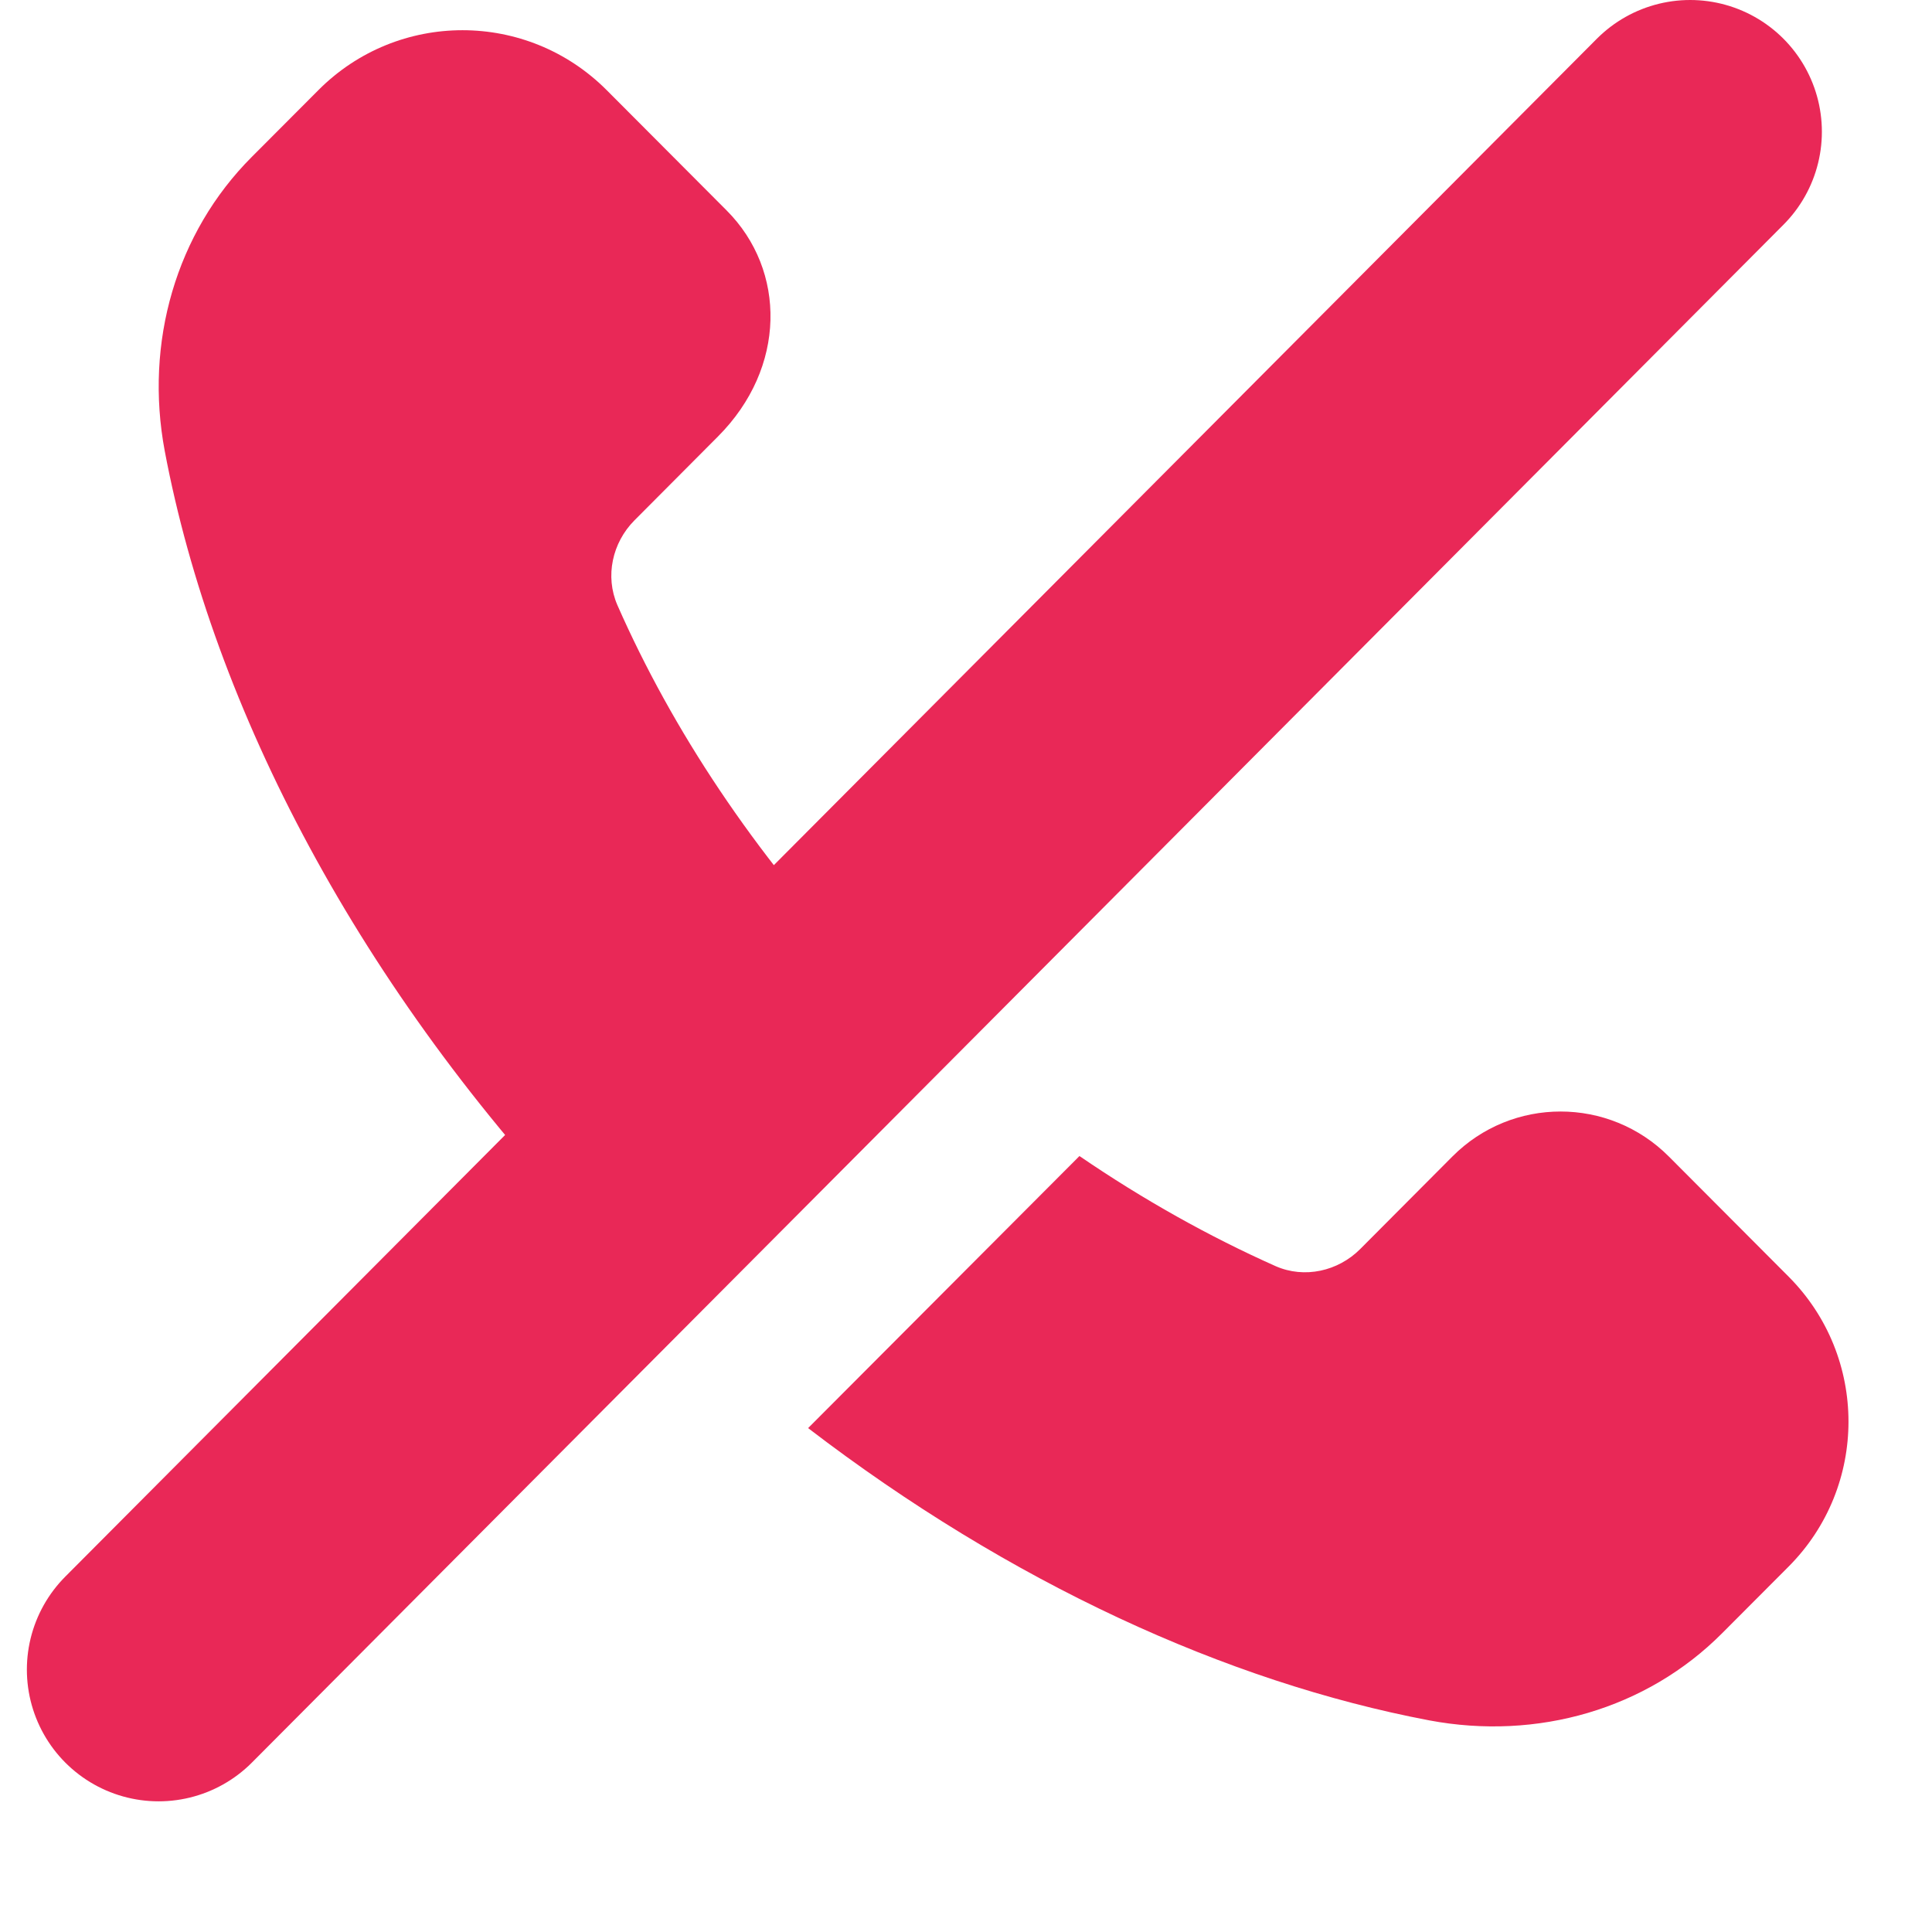 <svg width="11" height="11" viewBox="0 0 11 11" fill="none" xmlns="http://www.w3.org/2000/svg">
    <path d="M9.623 0.75L0.903 9.506" stroke="#E92857" stroke-width="1.5" stroke-linecap="round" stroke-linejoin="round"/>
    <path fill-rule="evenodd" clip-rule="evenodd" d="M4.601 8.131C5.751 9.012 6.985 9.576 8.137 9.795C8.753 9.911 9.375 9.731 9.805 9.299L10.184 8.919C10.638 8.463 10.638 7.725 10.184 7.269L9.502 6.585C9.161 6.243 8.609 6.243 8.269 6.585L7.744 7.112C7.618 7.238 7.427 7.281 7.263 7.209C6.886 7.041 6.51 6.831 6.146 6.582" fill="#E92857"/>
    <path fill-rule="evenodd" clip-rule="evenodd" d="M4.896 5.499C4.295 4.859 3.829 4.158 3.515 3.445C3.444 3.281 3.486 3.09 3.612 2.963L4.088 2.485C4.478 2.094 4.478 1.54 4.137 1.198L3.455 0.514C3.001 0.058 2.265 0.058 1.812 0.514L1.433 0.894C1.002 1.326 0.822 1.95 0.938 2.568C1.215 4.035 2.047 5.632 3.377 7.024" fill="#E92857"/>
</svg>
